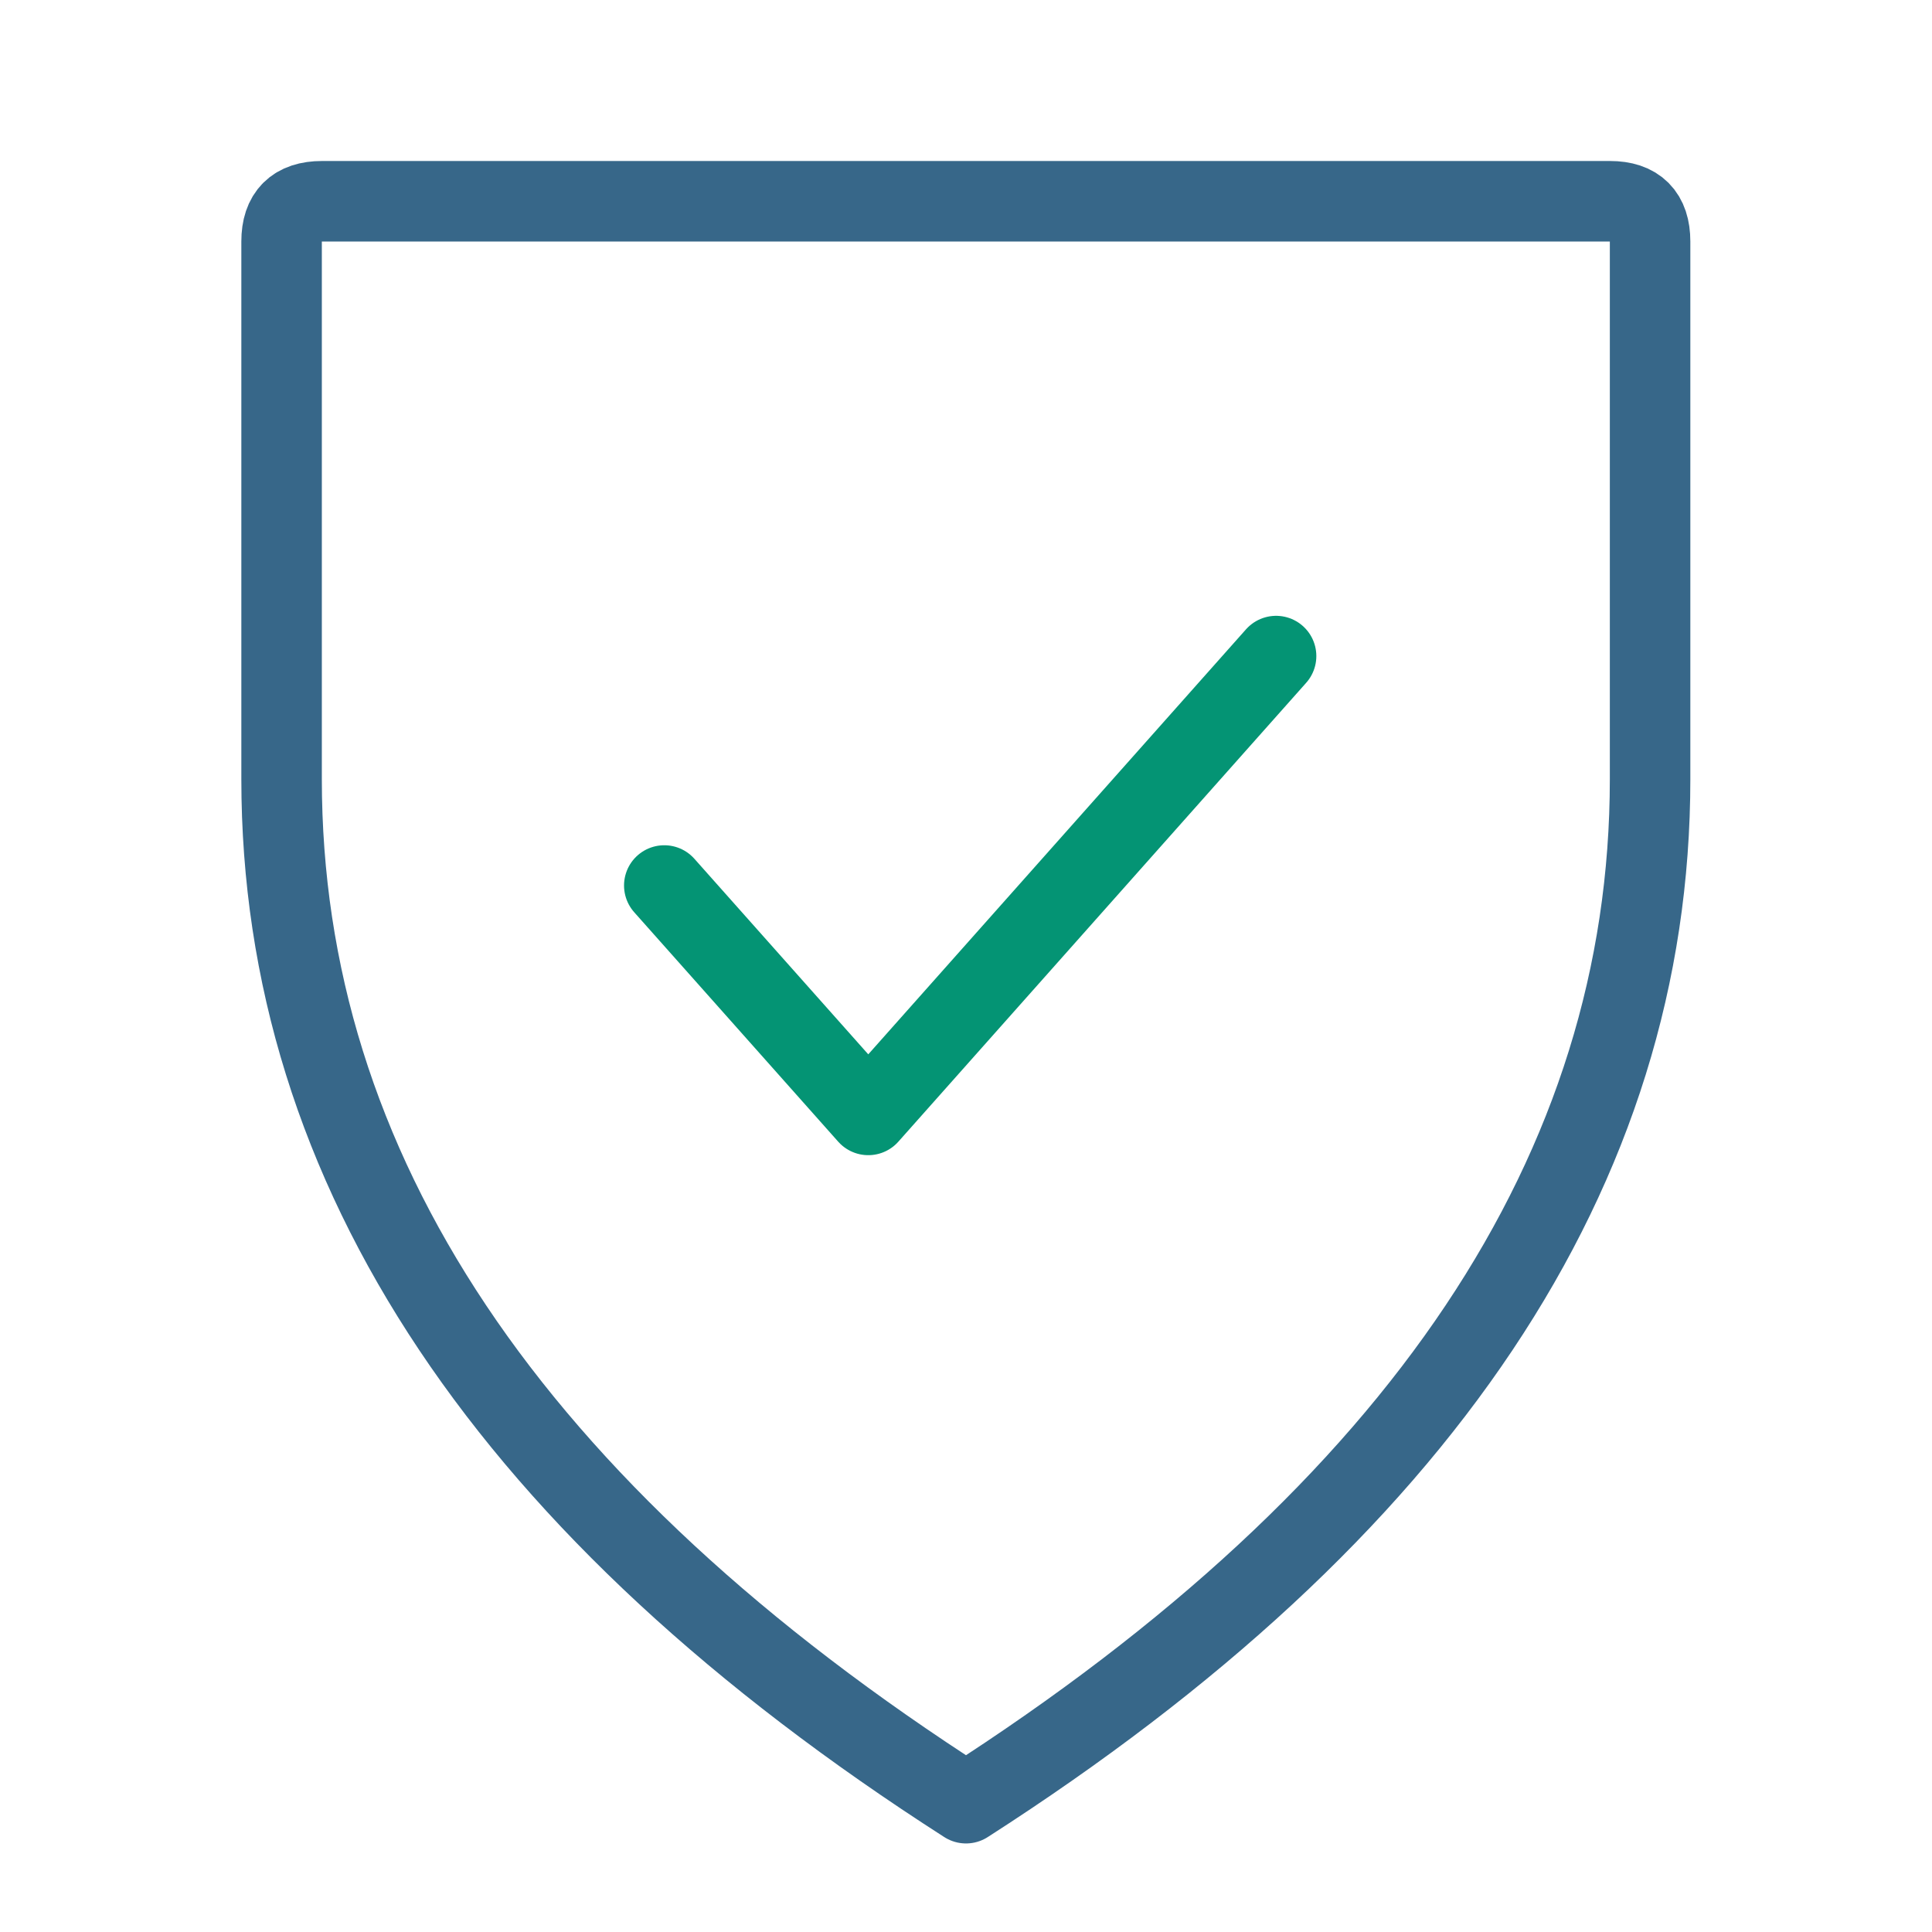 <svg xmlns="http://www.w3.org/2000/svg" width="24" height="24" viewBox="0 0 24 24">
  <g fill="none" fill-rule="evenodd" stroke-linecap="round" stroke-linejoin="round">
    <path stroke="#376789" d="M20,2.5 L4,2.5 C3.665,2.5 3.498,2.667 3.498,3 C3.498,3.5 3.498,6.139 3.498,9.678 C3.498,14.525 6.332,18.765 12,22.4 C17.665,18.765 20.498,14.525 20.498,9.678 C20.498,6.679 20.498,3.5 20.498,3 C20.498,2.667 20.332,2.5 20,2.5 Z"/>
    <polyline stroke="#049474" points="15.852 8.15 10.786 13.85 8.252 11"/>
  </g>
</svg>
